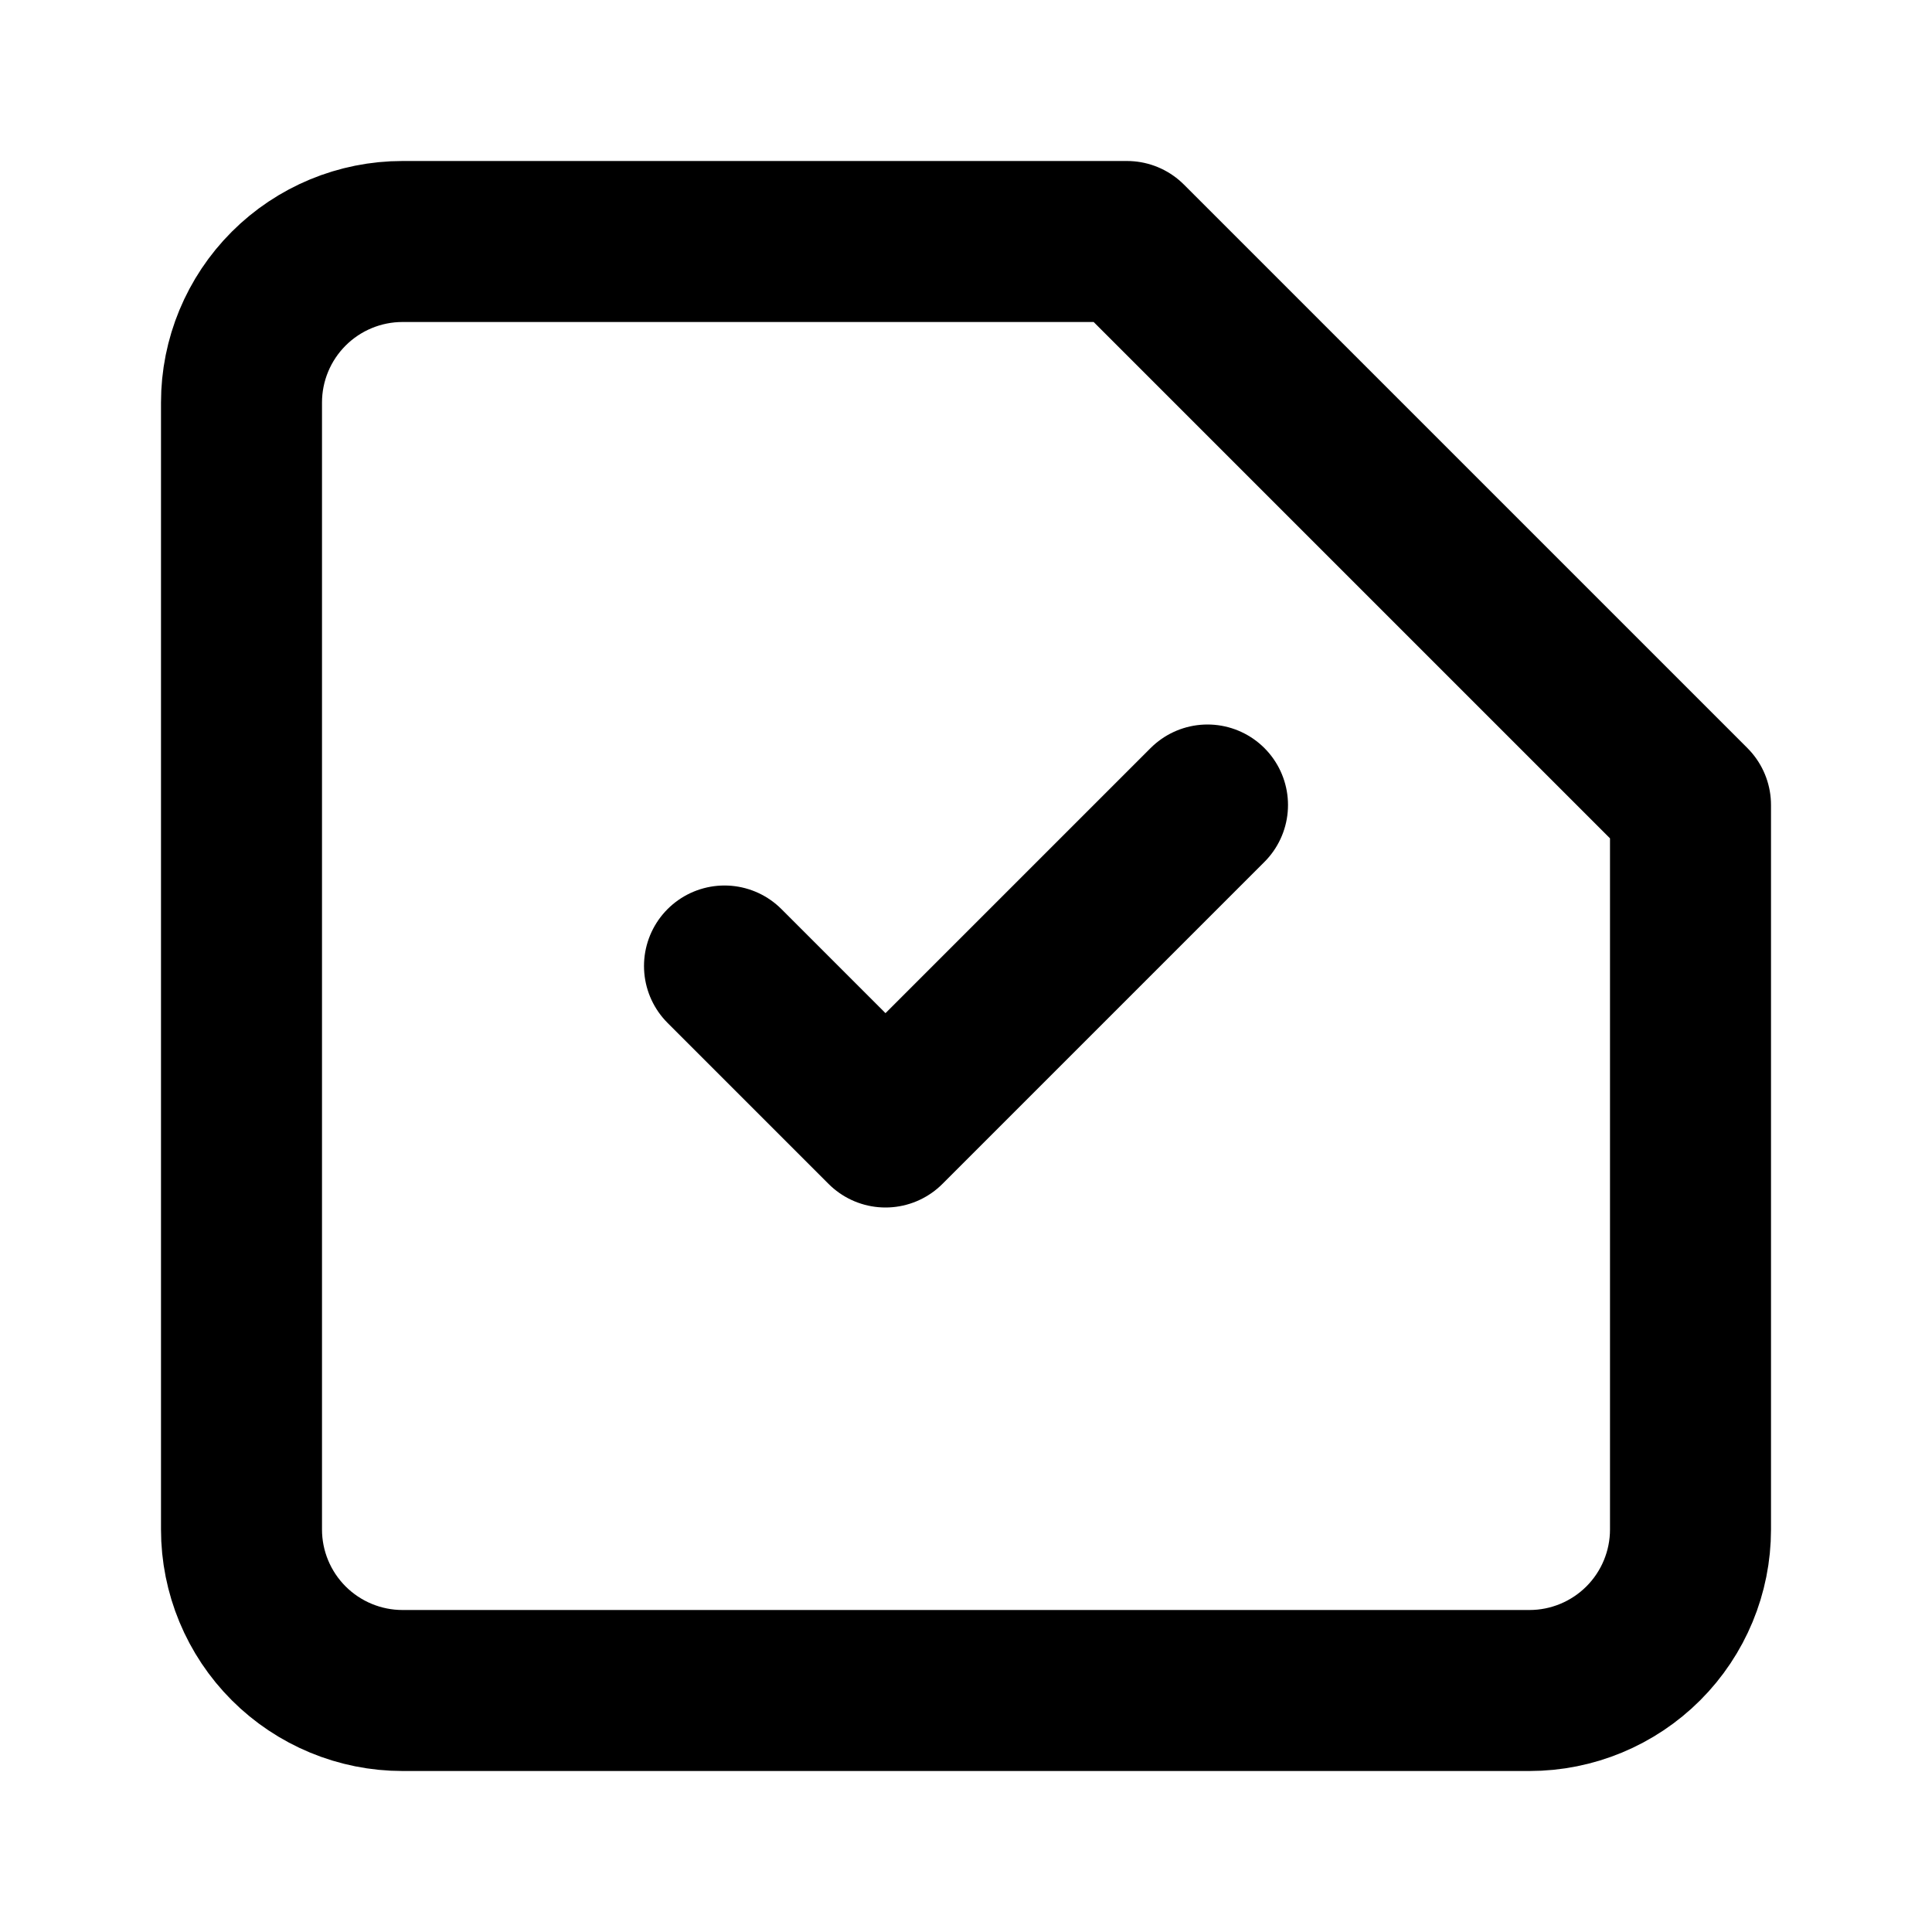 <svg width="24" height="24" viewBox="0 0 24 24" fill="none" xmlns="http://www.w3.org/2000/svg">
      <path d="M9 12L11 14L15 10" stroke="currentColor" stroke-width="2" stroke-linecap="round" stroke-linejoin="round"/>
      <path d="M21 10V19C21 19.53 20.789 20.039 20.414 20.414C20.039 20.789 19.53 21 19 21H5C4.47 21 3.961 20.789 3.586 20.414C3.211 20.039 3 19.53 3 19V5C3 4.47 3.211 3.961 3.586 3.586C3.961 3.211 4.47 3 5 3H14L21 10Z" stroke="currentColor" stroke-width="2" stroke-linecap="round" stroke-linejoin="round"/>
    </svg>